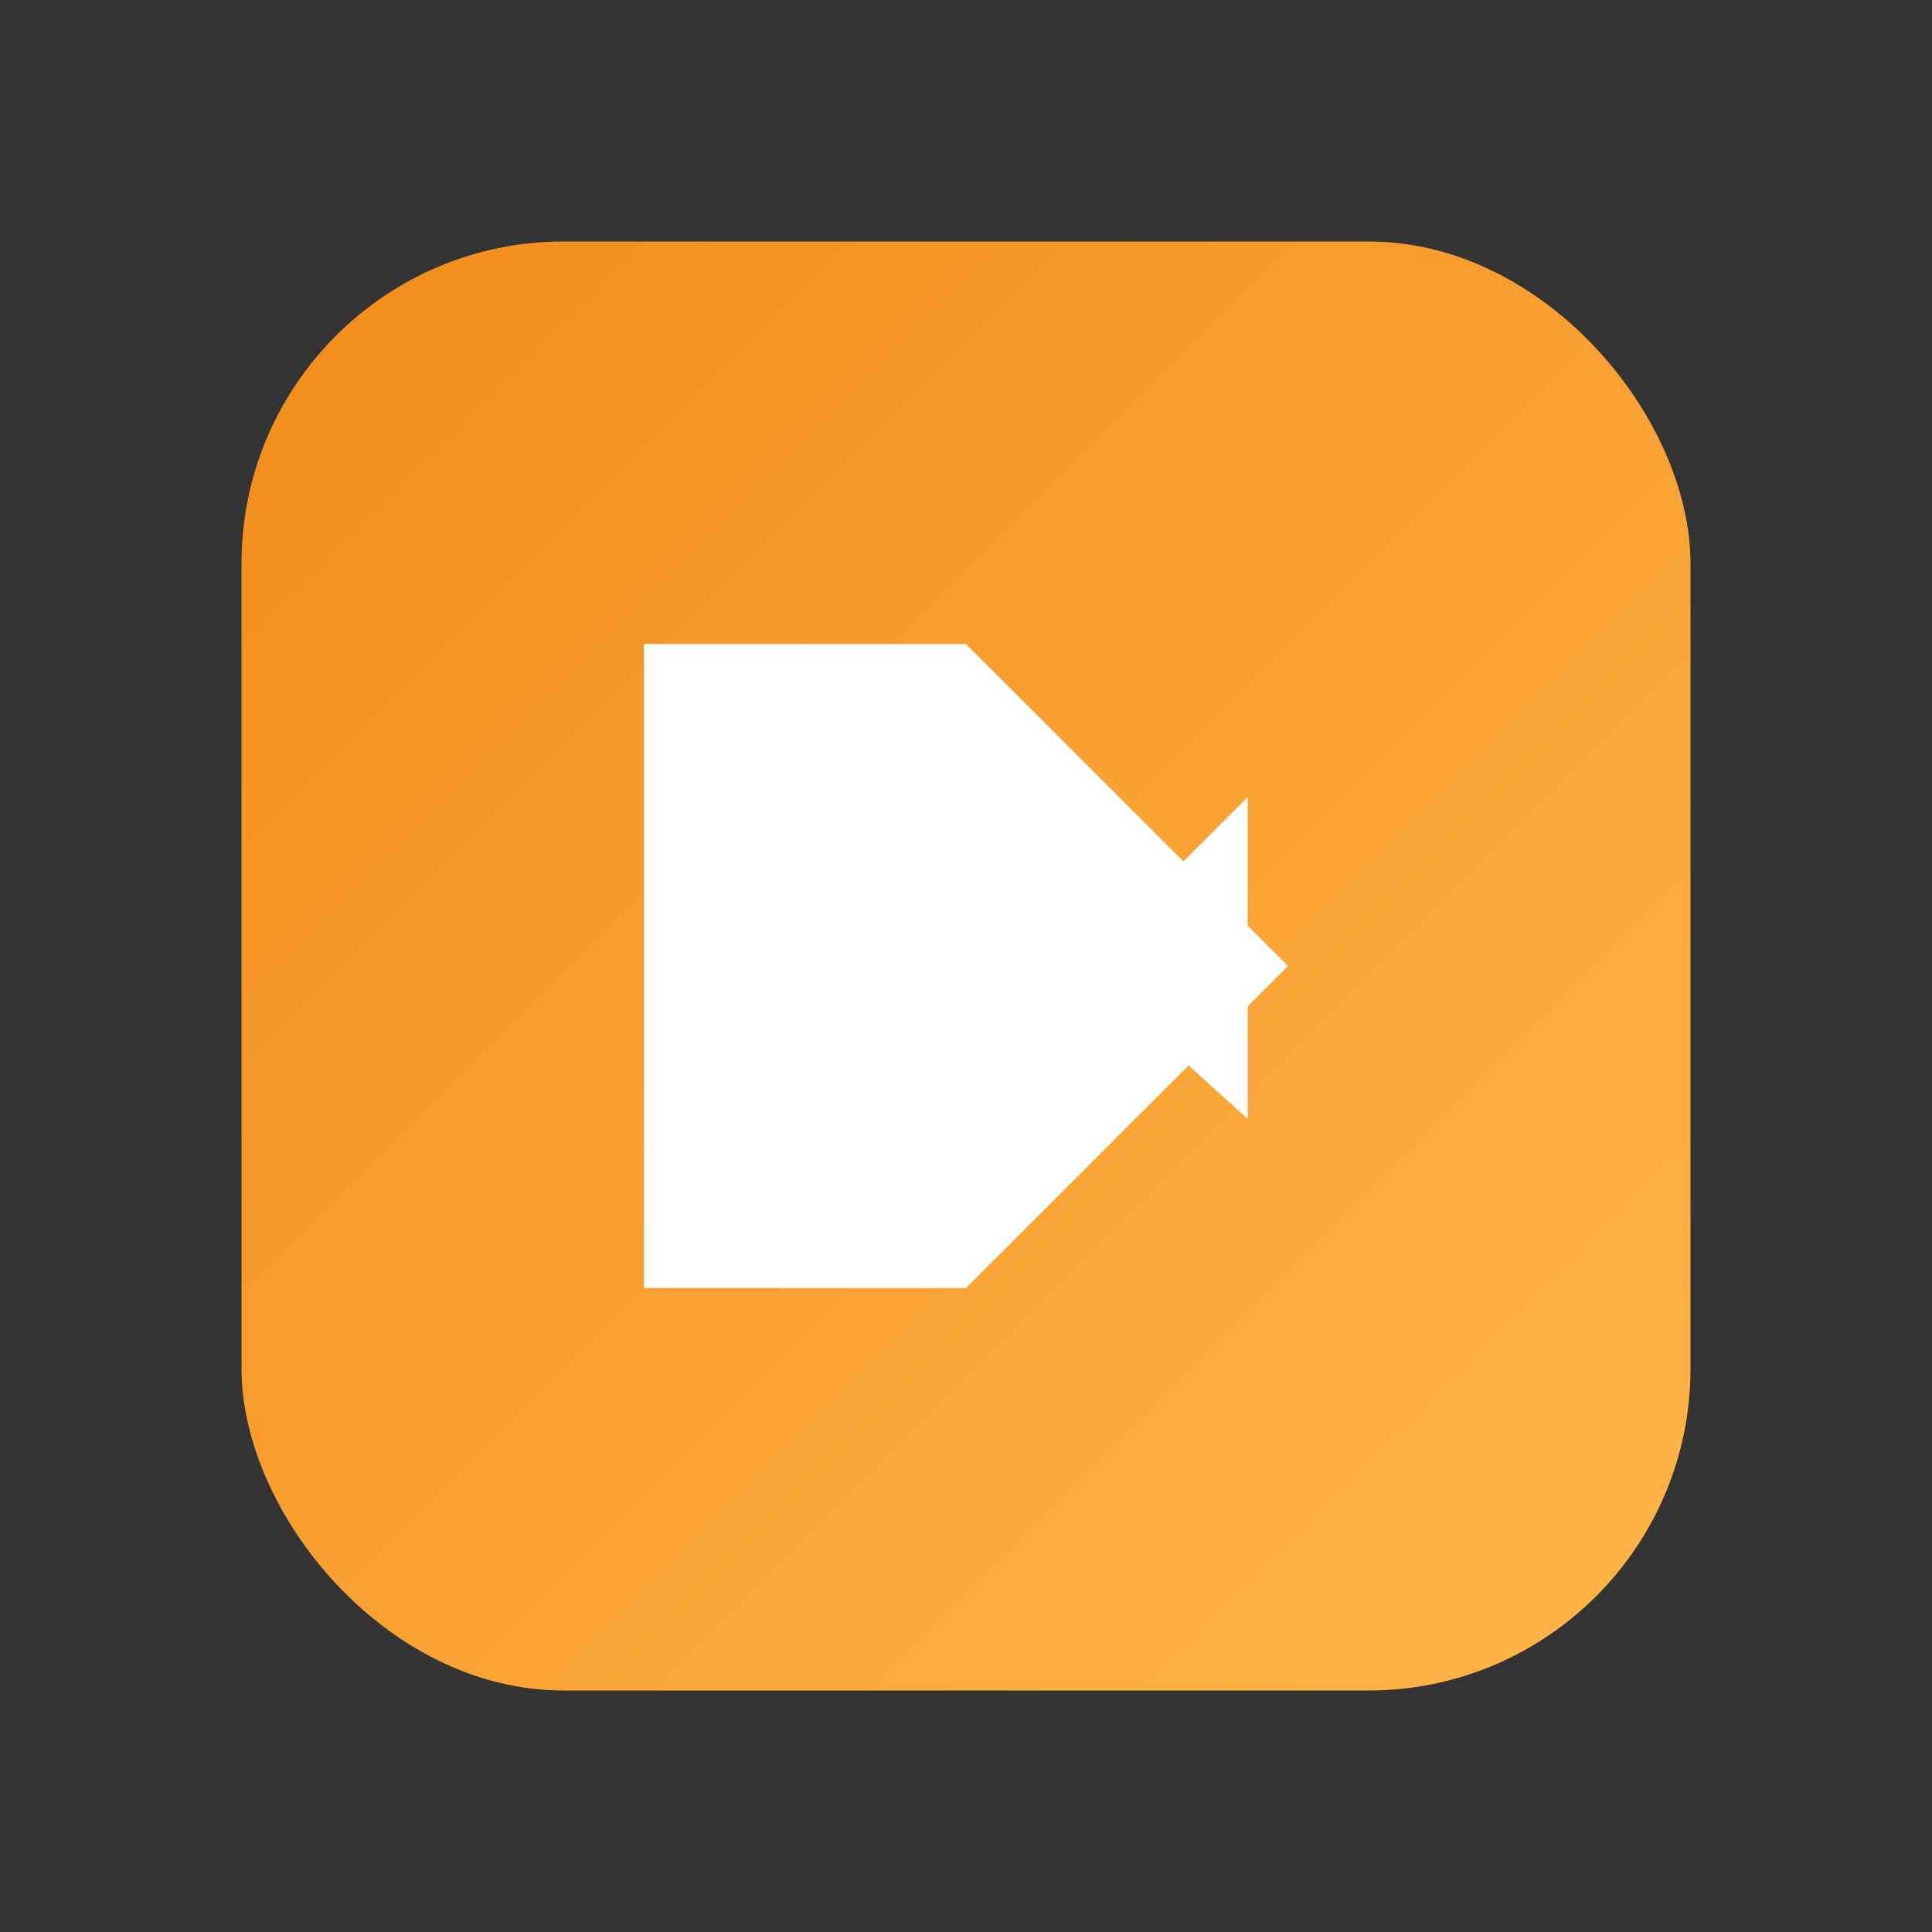 <svg xmlns="http://www.w3.org/2000/svg" viewBox="0 0 48 48" fill="none">
  <rect x="0" y="0" width="48" height="48" fill="#333333" stroke="none"/>
  <defs>
    <linearGradient id="bedrockGradient" x1="8" y1="8" x2="40" y2="40" gradientUnits="userSpaceOnUse">
      <stop offset="0" stop-color="#F28E1C" />
      <stop offset="1" stop-color="#FFB347" />
    </linearGradient>
  </defs>
  <rect x="6" y="6" width="36" height="36" rx="8" fill="url(#bedrockGradient)" />
  <path
    d="M16 32V16h8l8 8-8 8h-8zm10.8-8 4.2-4.2V27.8L26.8 24z"
    fill="#fff"
  />
</svg>
